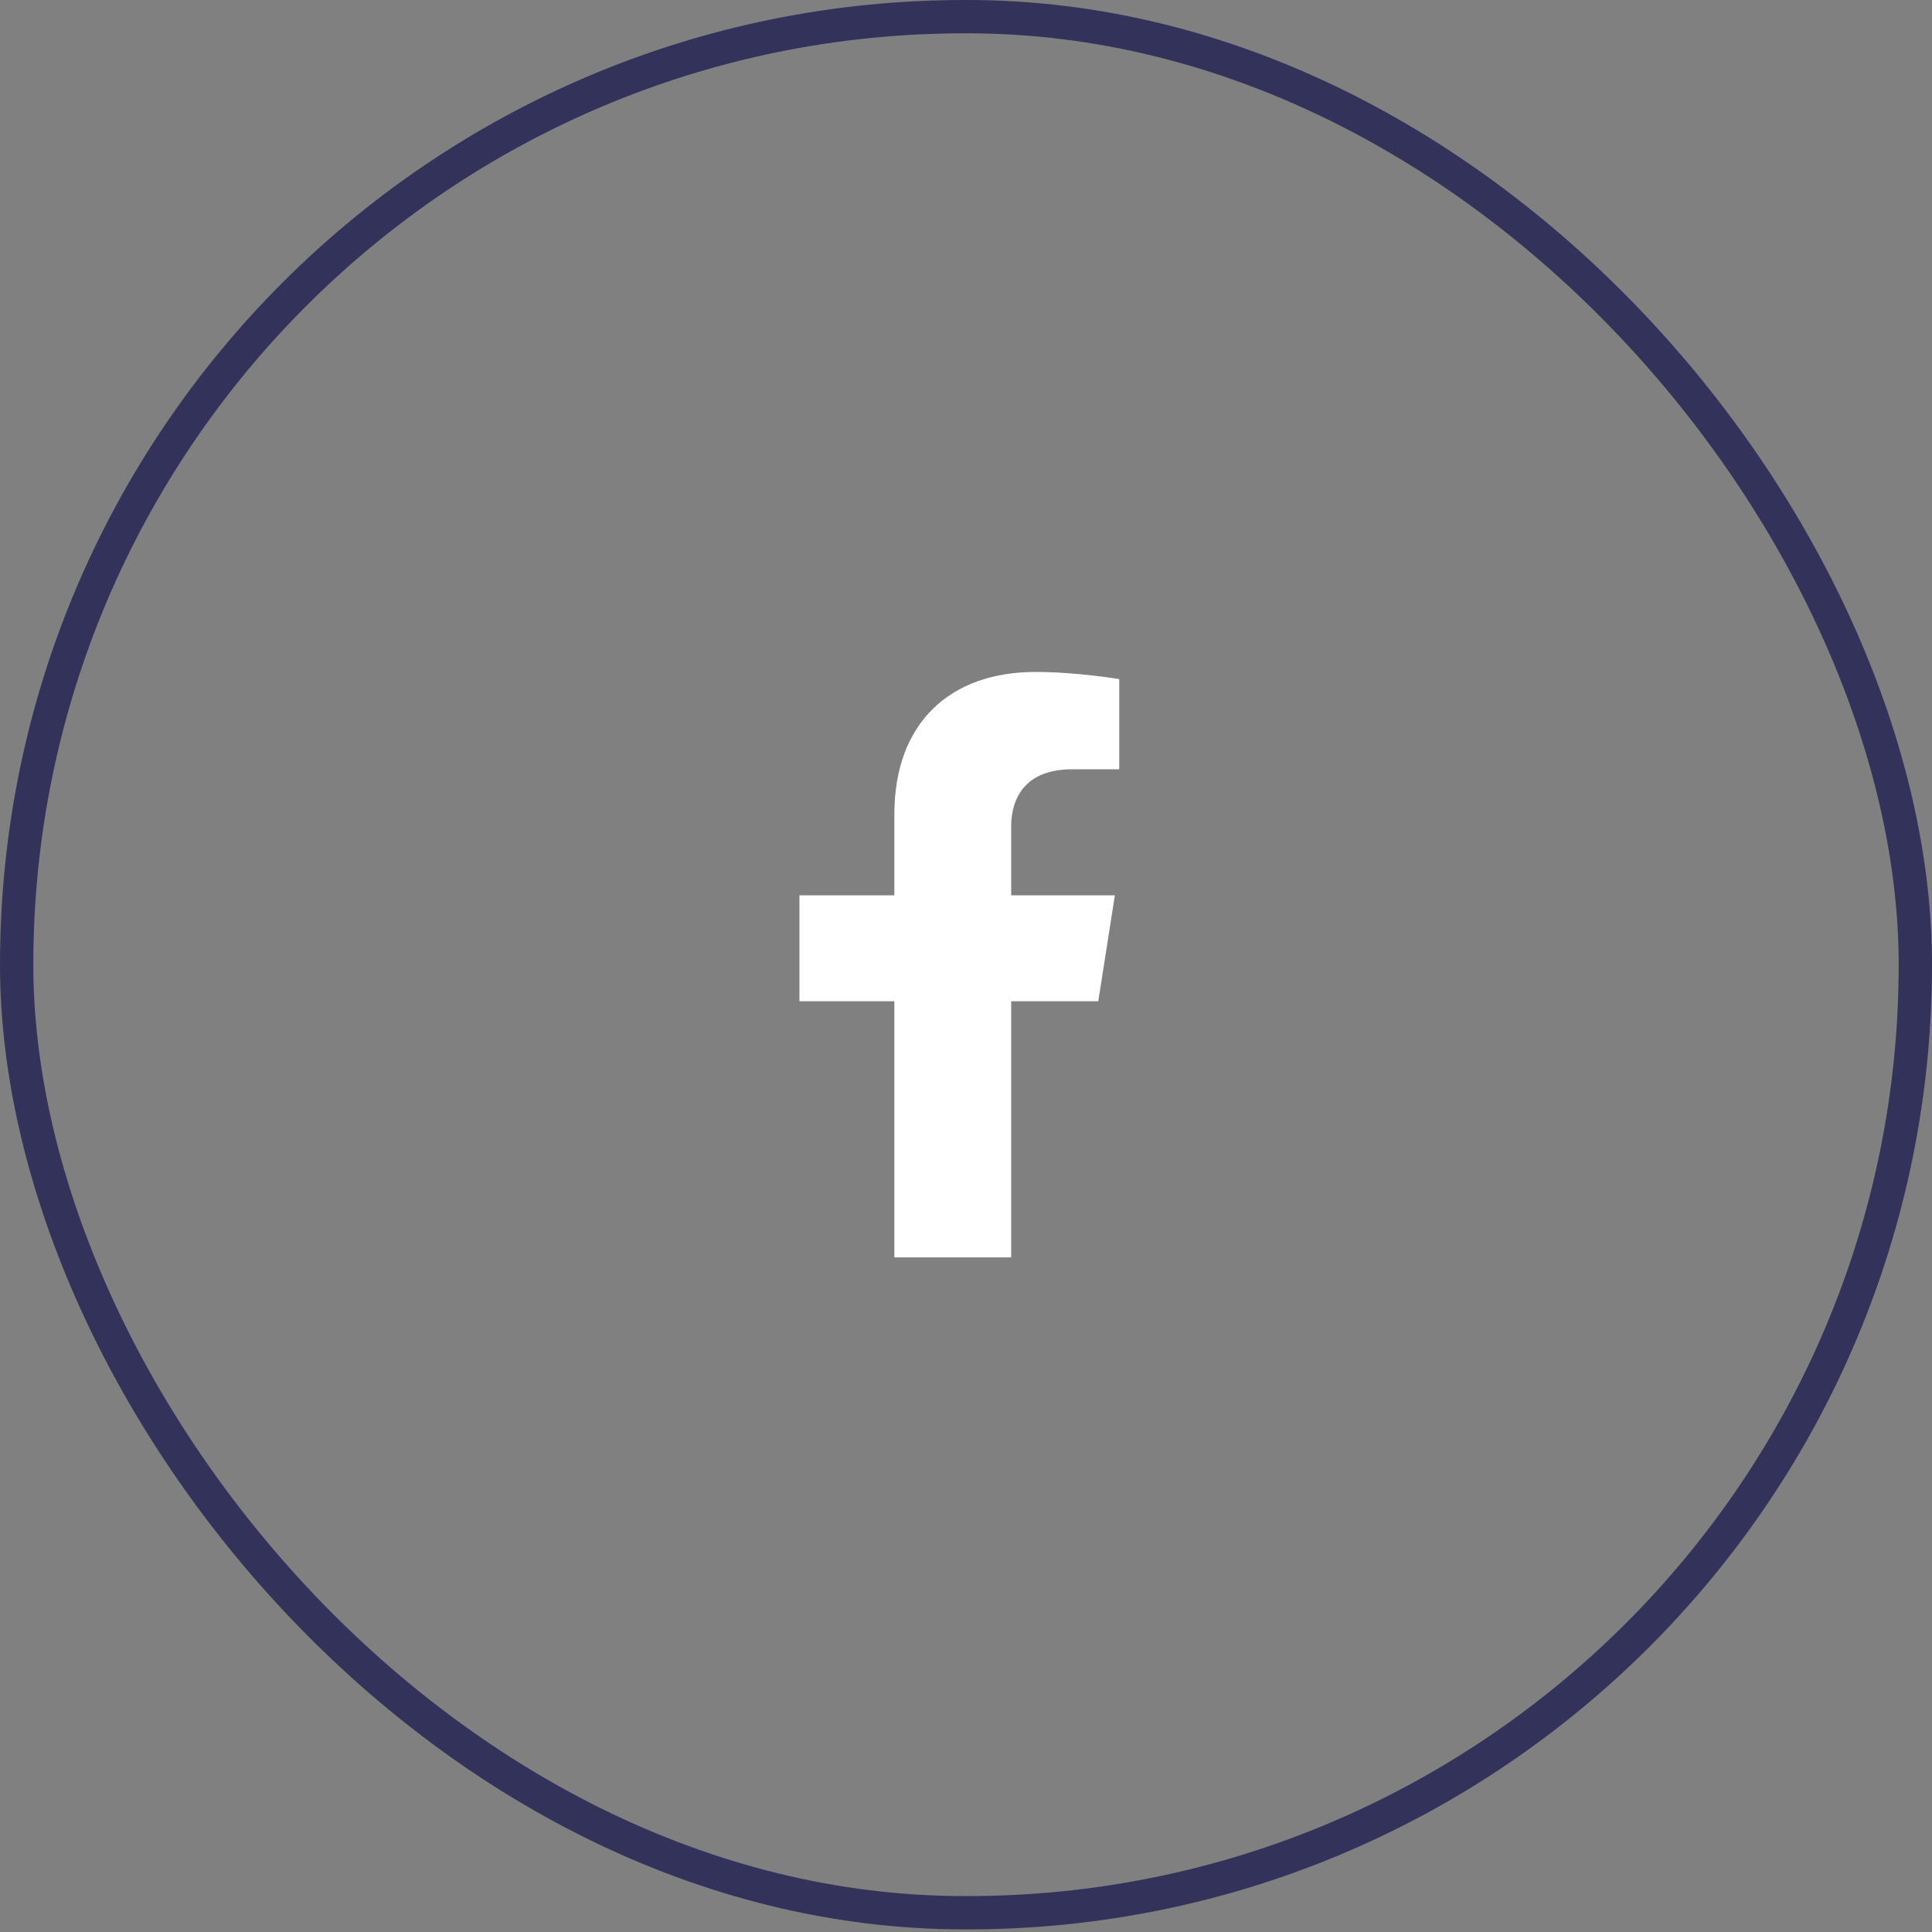 <svg width="58" height="58" viewBox="0 0 58 58" fill="none" xmlns="http://www.w3.org/2000/svg">
<rect x="0" y="0" width="58" height="58" fill="#808080" stroke="none"/>
<rect x="0.5" y="0.5" width="57" height="56.922" rx="28.461" stroke="#32325B"/>
<path d="M32.971 30.058L33.469 26.878H30.356V24.814C30.356 23.943 30.791 23.095 32.185 23.095H33.6V20.387C33.6 20.387 32.316 20.172 31.088 20.172C28.525 20.172 26.849 21.695 26.849 24.453V26.878H24V30.058H26.849V37.748H30.356V30.058H32.971Z" fill="white"/>
</svg>
